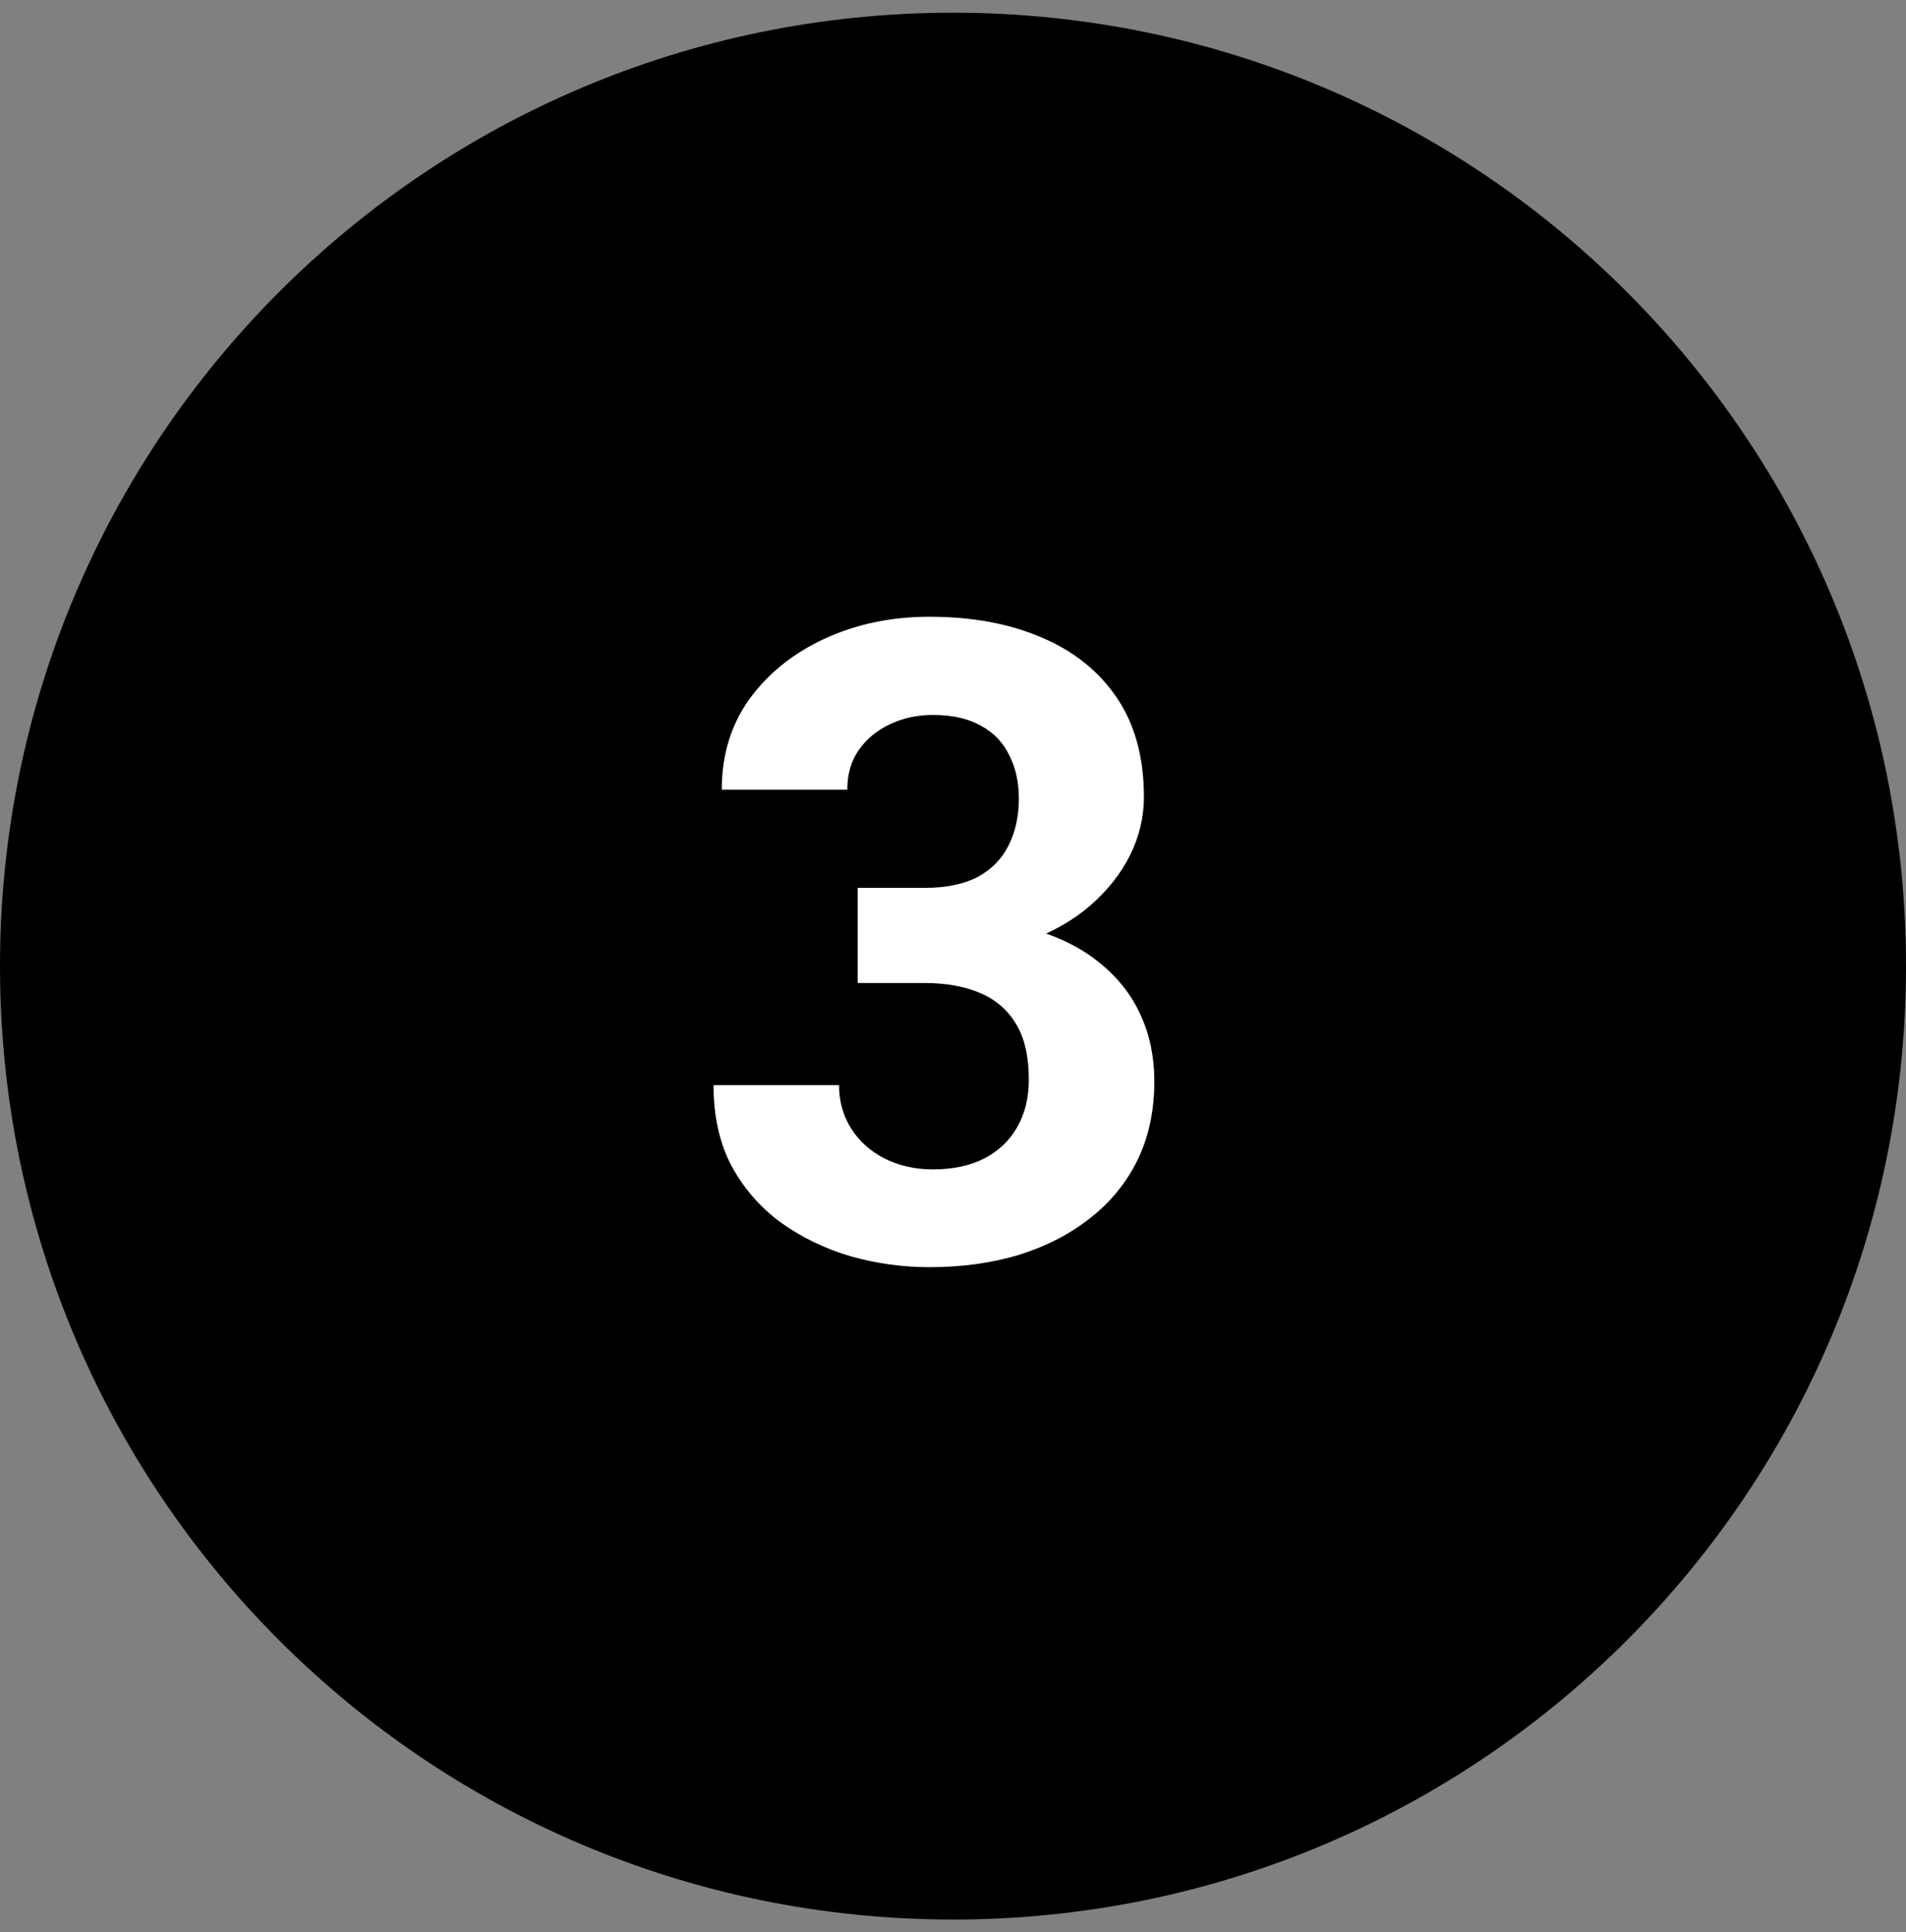 <svg width="75" height="76" viewBox="0 0 75 76" fill="none" xmlns="http://www.w3.org/2000/svg">
<rect x="0" y="0" width="75" height="76" fill="#808080" stroke="none"/>
<g clip-path="url(#clip0_837_354)">
<path d="M37.5 75.5C58.211 75.5 75 58.711 75 38C75 17.289 58.211 0.5 37.5 0.5C16.789 0.5 0 17.289 0 38C0 58.711 16.789 75.5 37.5 75.5Z" fill="black"/>
<path d="M33.751 34.922H36.382C37.225 34.922 37.92 34.779 38.467 34.495C39.014 34.198 39.419 33.788 39.681 33.264C39.954 32.729 40.091 32.108 40.091 31.401C40.091 30.763 39.965 30.199 39.715 29.709C39.476 29.208 39.105 28.821 38.604 28.547C38.103 28.262 37.47 28.12 36.707 28.12C36.103 28.12 35.545 28.24 35.032 28.479C34.52 28.718 34.109 29.054 33.802 29.487C33.494 29.92 33.34 30.444 33.34 31.06H28.401C28.401 29.692 28.766 28.502 29.495 27.488C30.236 26.474 31.227 25.682 32.469 25.112C33.711 24.543 35.078 24.258 36.57 24.258C38.257 24.258 39.732 24.531 40.997 25.078C42.261 25.614 43.247 26.405 43.953 27.454C44.66 28.502 45.013 29.801 45.013 31.35C45.013 32.136 44.83 32.9 44.466 33.64C44.101 34.369 43.577 35.03 42.894 35.623C42.221 36.204 41.401 36.671 40.433 37.024C39.464 37.366 38.376 37.537 37.169 37.537H33.751V34.922ZM33.751 38.664V36.118H37.169C38.524 36.118 39.715 36.272 40.74 36.58C41.766 36.887 42.626 37.331 43.321 37.913C44.016 38.482 44.54 39.16 44.893 39.946C45.246 40.721 45.423 41.581 45.423 42.527C45.423 43.689 45.201 44.726 44.756 45.637C44.312 46.537 43.685 47.301 42.877 47.927C42.079 48.554 41.145 49.032 40.074 49.363C39.003 49.682 37.835 49.841 36.57 49.841C35.522 49.841 34.491 49.699 33.477 49.414C32.474 49.118 31.563 48.679 30.743 48.098C29.934 47.506 29.284 46.765 28.794 45.877C28.316 44.976 28.077 43.911 28.077 42.681H33.016C33.016 43.319 33.175 43.888 33.494 44.39C33.813 44.891 34.252 45.284 34.81 45.569C35.38 45.854 36.012 45.996 36.707 45.996C37.493 45.996 38.165 45.854 38.724 45.569C39.293 45.273 39.726 44.862 40.023 44.338C40.33 43.803 40.484 43.182 40.484 42.476C40.484 41.564 40.319 40.835 39.988 40.288C39.658 39.73 39.185 39.32 38.57 39.058C37.955 38.796 37.225 38.664 36.382 38.664H33.751Z" fill="white"/>
</g>
<defs>
<clipPath id="clip0_837_354">
<rect width="75" height="75" fill="white" transform="translate(0 0.5)"/>
</clipPath>
</defs>
</svg>
